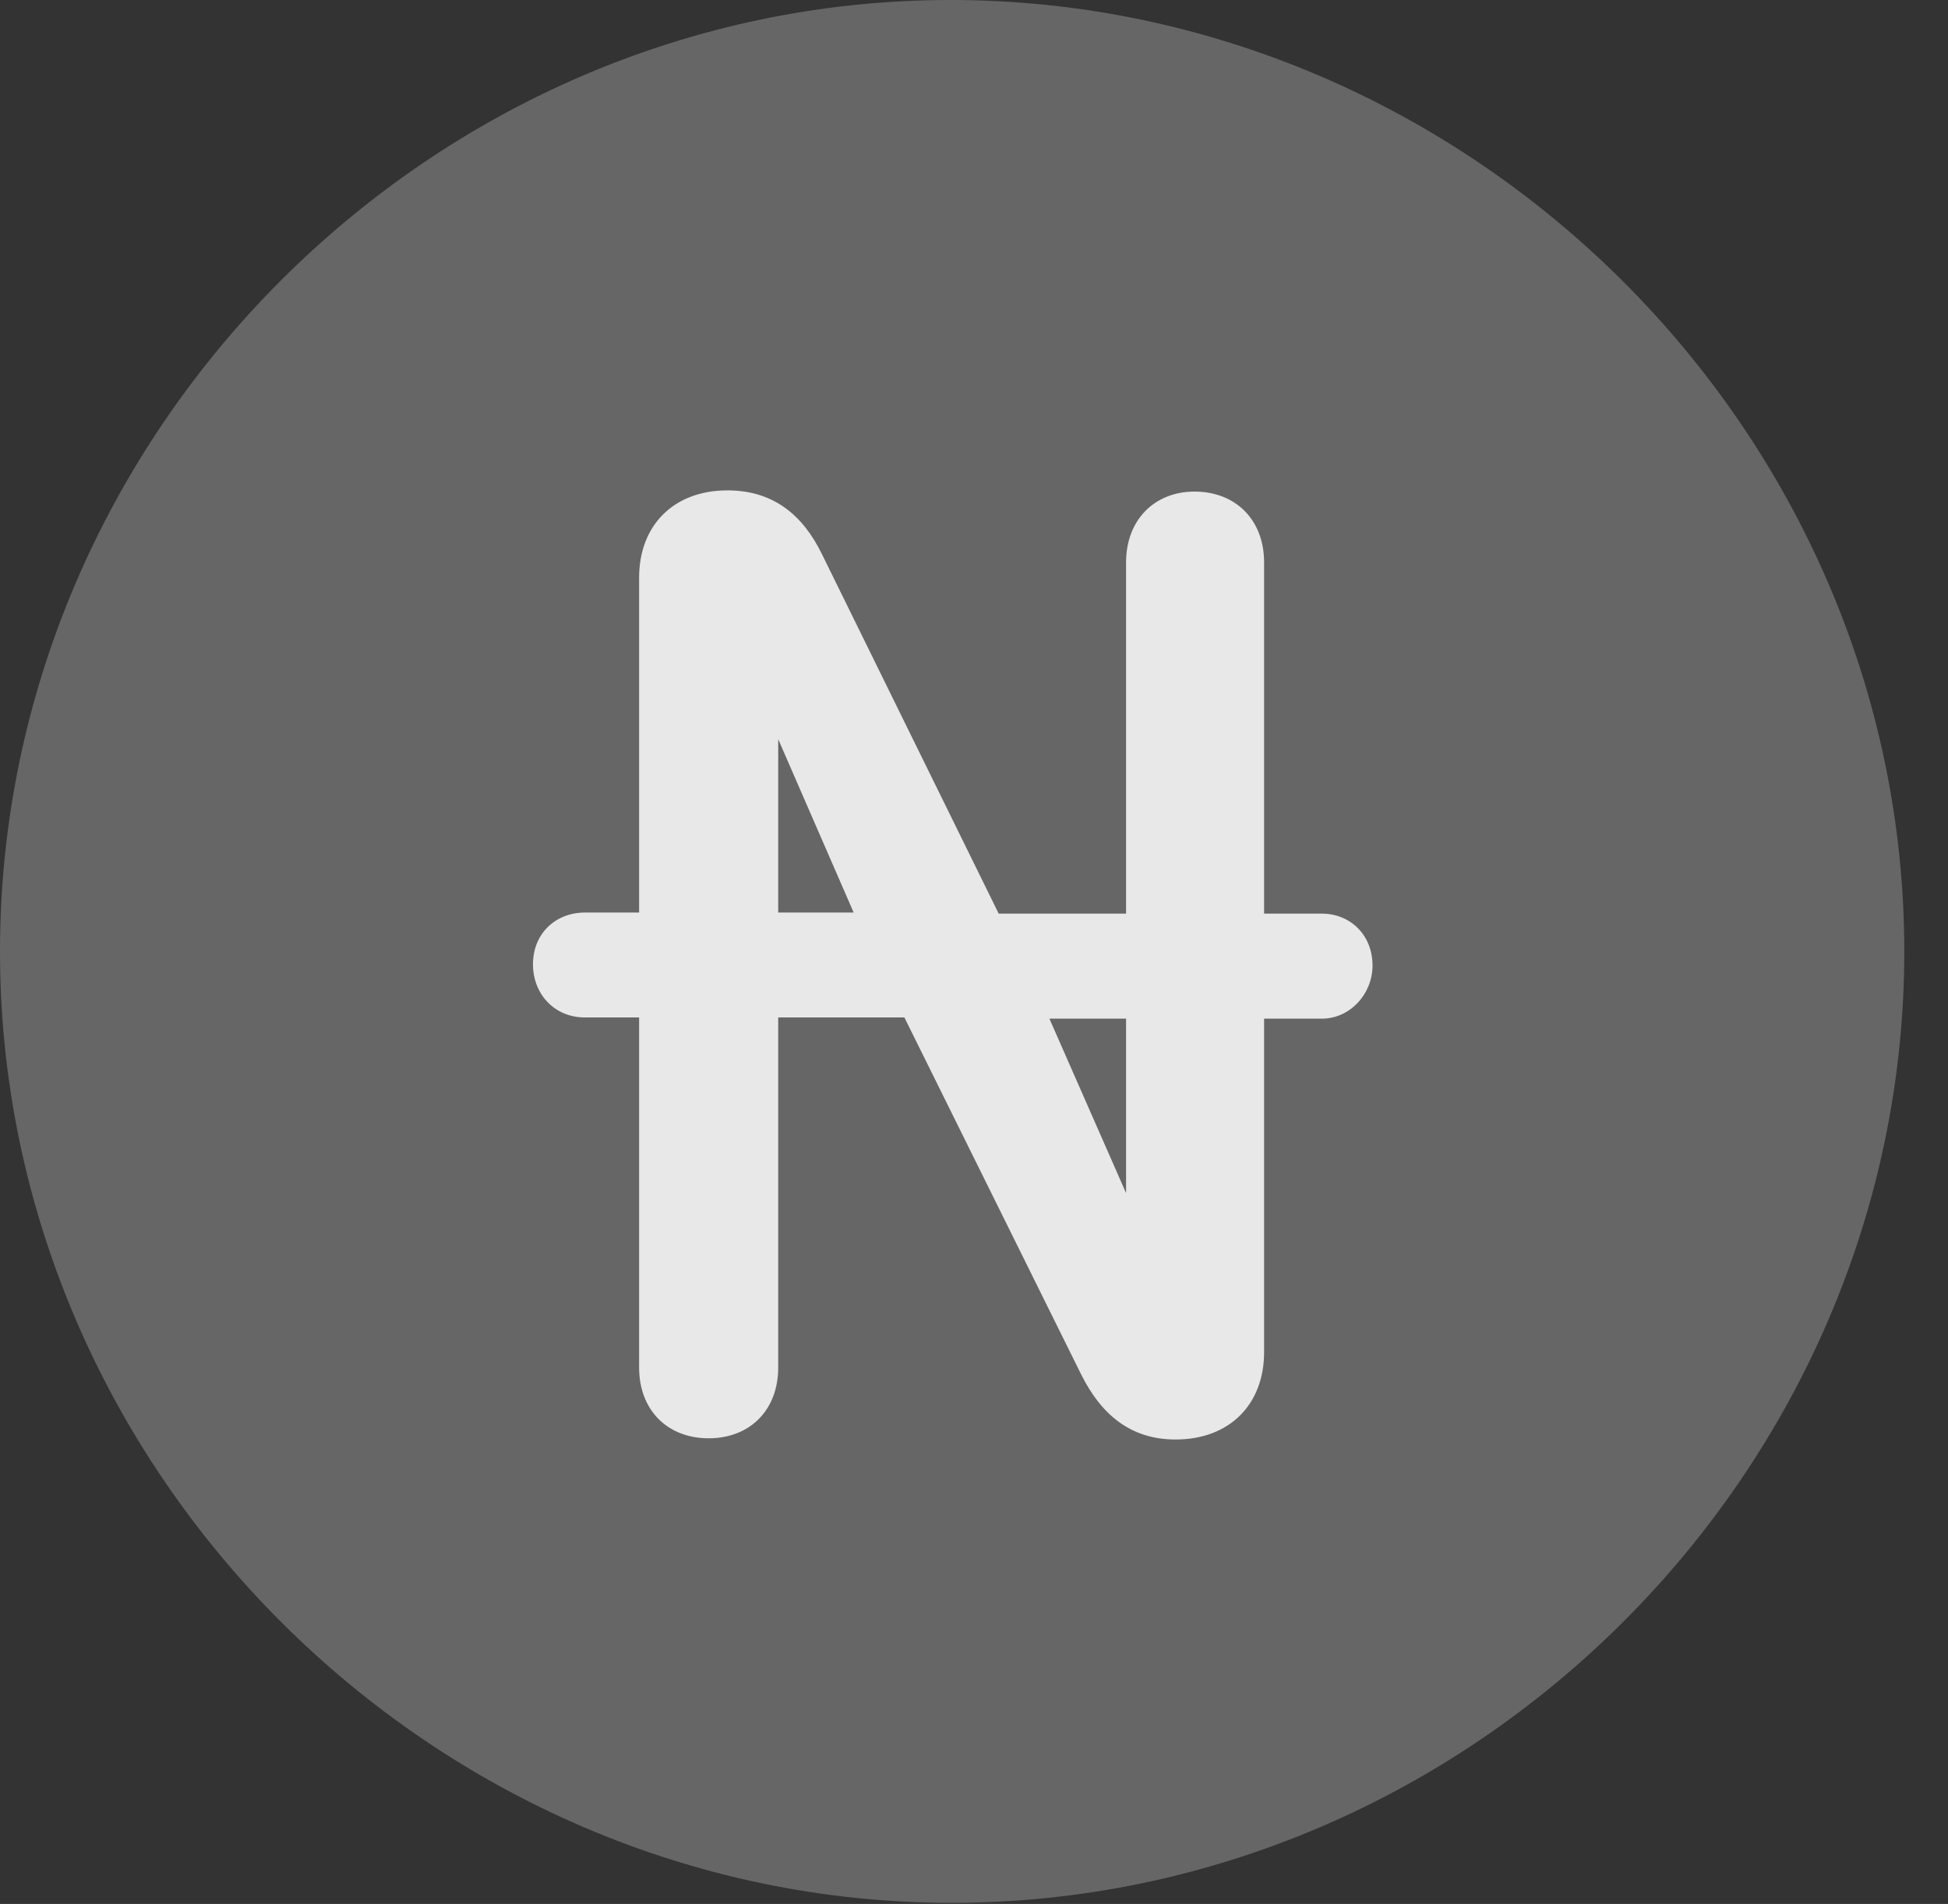<?xml version="1.0" encoding="UTF-8"?>
<!--Generator: Apple Native CoreSVG 232.5-->
<!DOCTYPE svg
PUBLIC "-//W3C//DTD SVG 1.1//EN"
       "http://www.w3.org/Graphics/SVG/1.1/DTD/svg11.dtd">
<svg version="1.1" xmlns="http://www.w3.org/2000/svg" xmlns:xlink="http://www.w3.org/1999/xlink" width="16.133" height="15.771">
 <rect width="100%" height="100%" fill="#333333" stroke="none"/>
 <g>
  <rect height="15.771" opacity="0" width="16.133" x="0" y="0"/>
  <path d="M7.881 15.762C12.188 15.762 15.771 12.188 15.771 7.881C15.771 3.574 12.178 0 7.871 0C3.574 0 0 3.574 0 7.881C0 12.188 3.584 15.762 7.881 15.762Z" fill="#ffffff" fill-opacity="0.25"/>
  <path d="M4.414 7.988C4.414 7.734 4.6 7.559 4.844 7.559L5.293 7.559L5.293 4.785C5.293 4.355 5.576 4.062 6.025 4.062C6.406 4.062 6.65 4.268 6.807 4.59L8.271 7.568L9.326 7.568L9.326 4.658C9.326 4.307 9.561 4.072 9.893 4.072C10.234 4.072 10.469 4.307 10.469 4.658L10.469 7.568L10.947 7.568C11.182 7.568 11.367 7.744 11.367 7.998C11.367 8.232 11.182 8.438 10.947 8.438L10.469 8.438L10.469 11.201C10.469 11.631 10.185 11.924 9.736 11.924C9.365 11.924 9.121 11.719 8.955 11.387L7.49 8.428L6.445 8.428L6.445 11.328C6.445 11.68 6.211 11.914 5.869 11.914C5.527 11.914 5.293 11.68 5.293 11.328L5.293 8.428L4.844 8.428C4.59 8.428 4.414 8.232 4.414 7.988ZM6.445 7.559L7.07 7.559L6.445 6.123ZM8.691 8.438L9.326 9.883L9.326 8.438Z" fill="#ffffff" fill-opacity="0.85"/>
 </g>
</svg>
